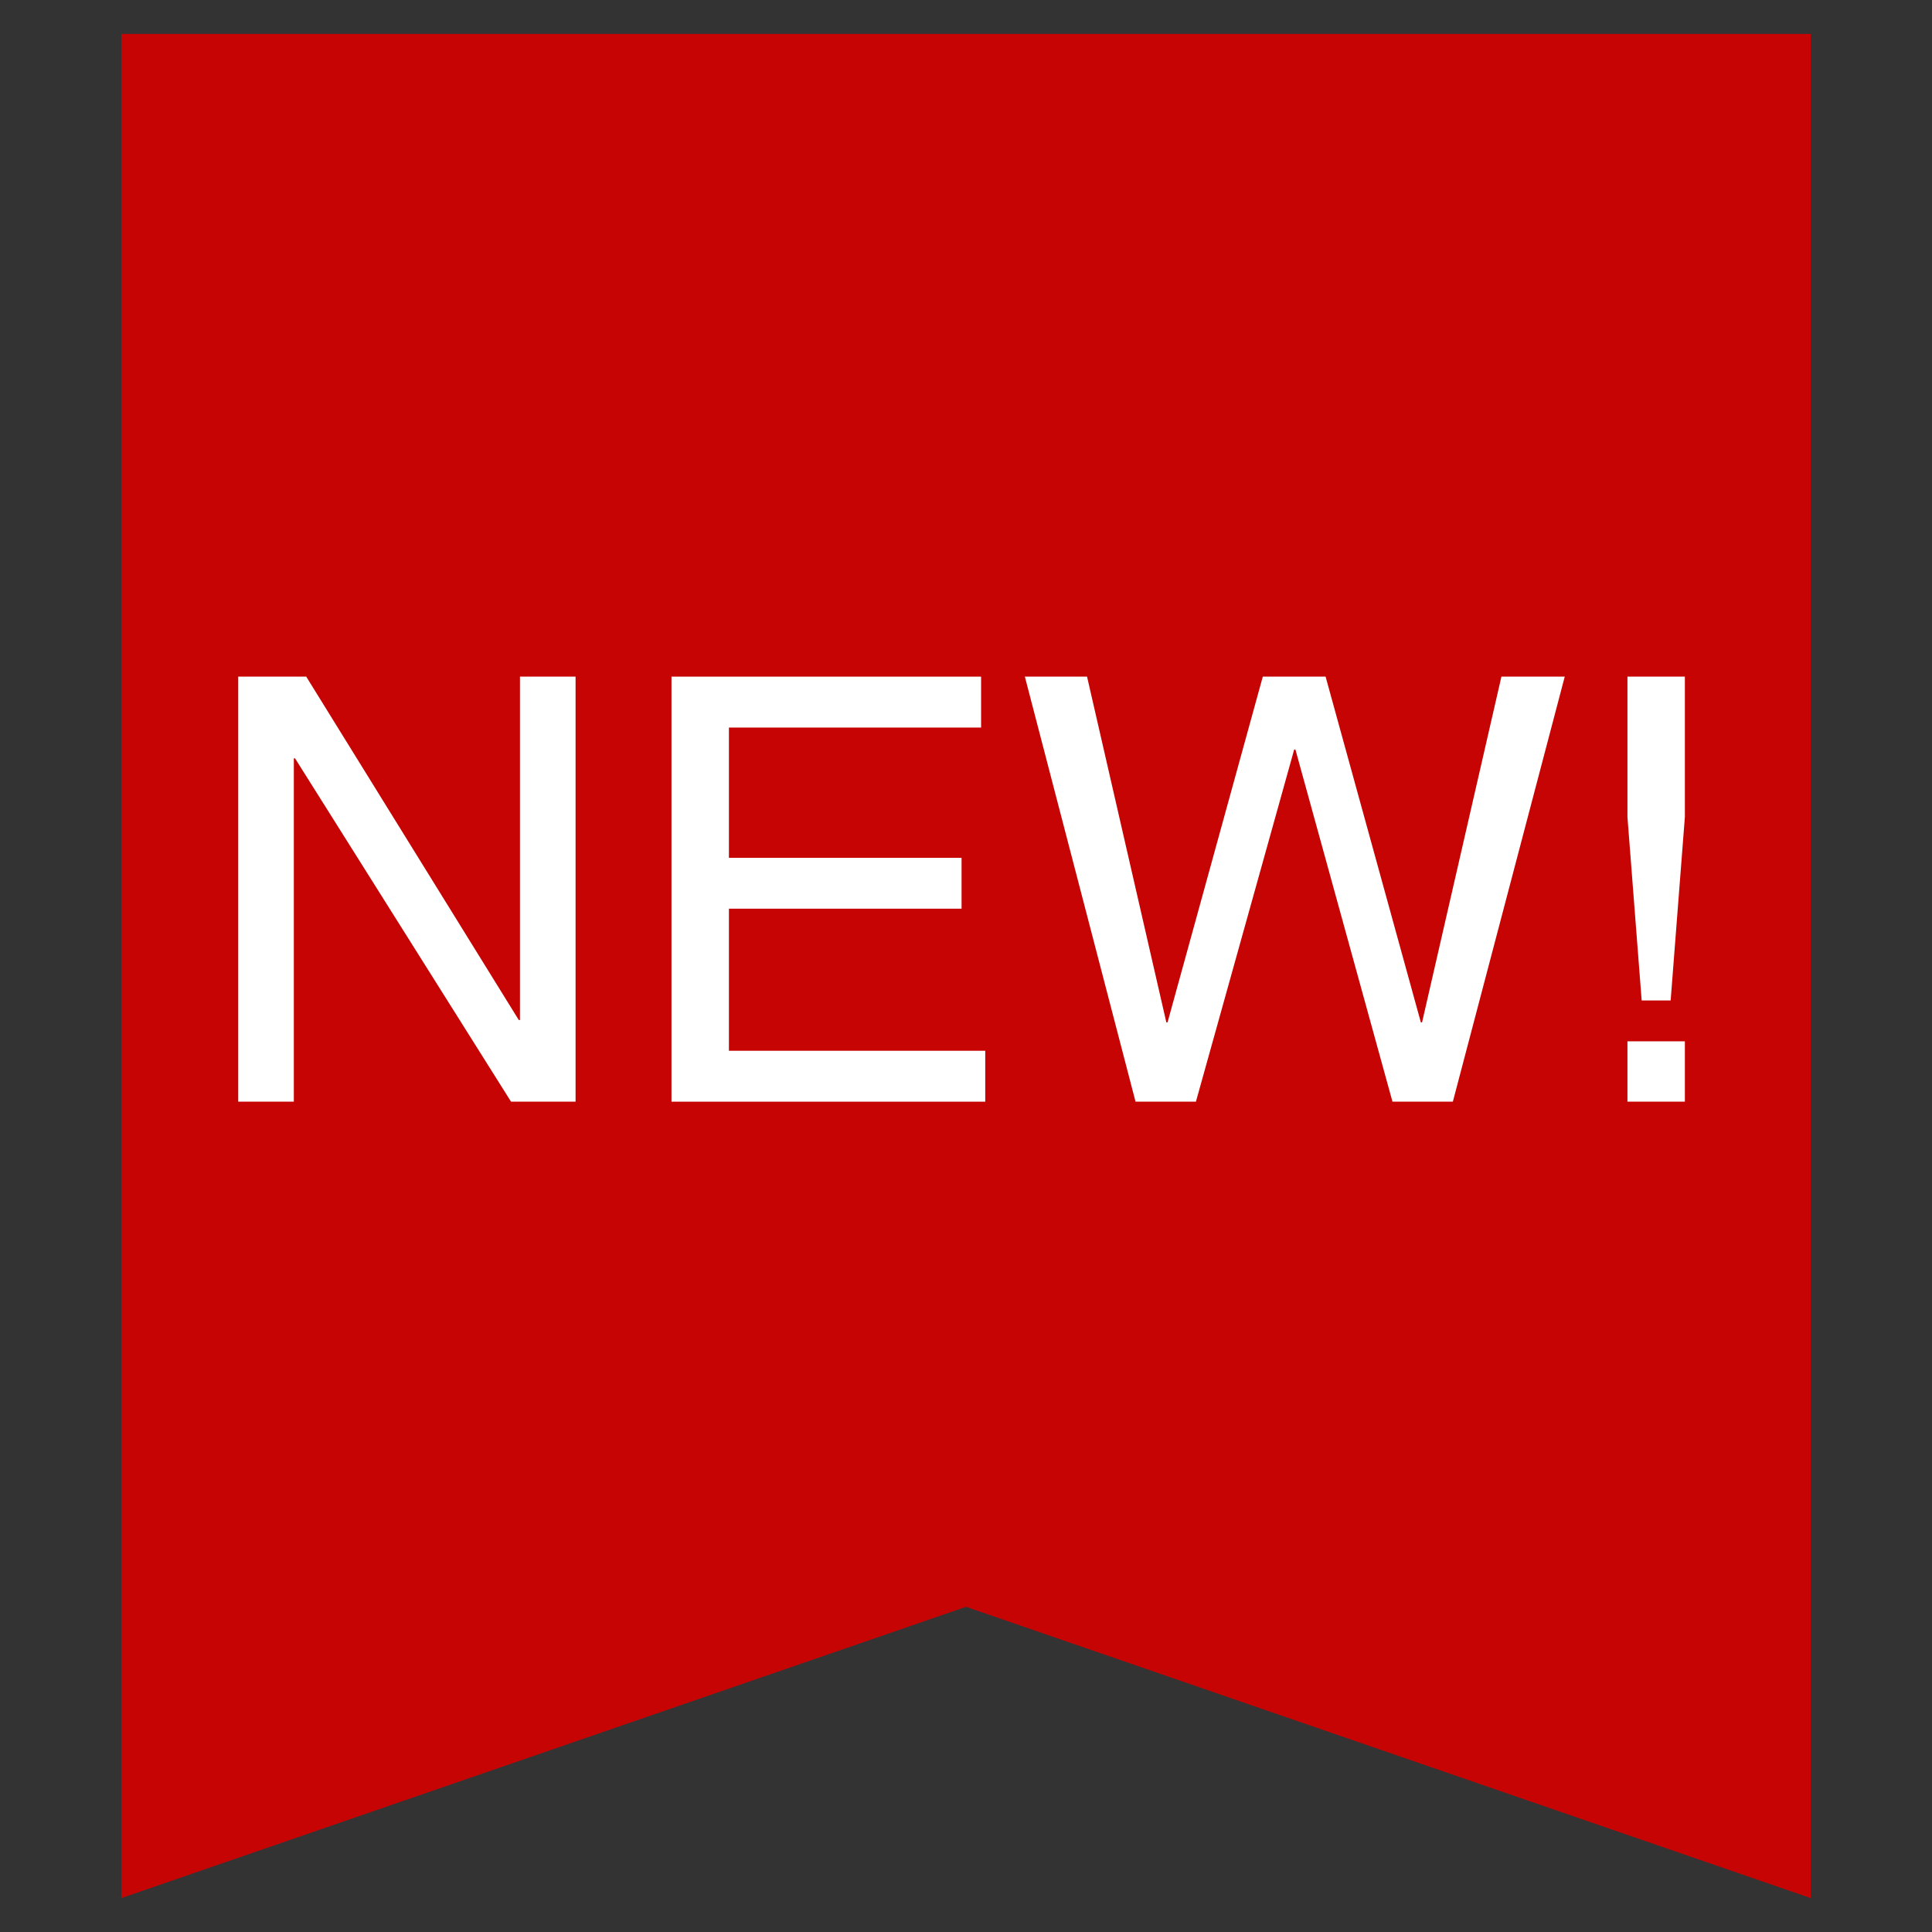 <?xml version="1.0" encoding="UTF-8"?>
<svg xmlns="http://www.w3.org/2000/svg" xmlns:xlink="http://www.w3.org/1999/xlink" width="600" zoomAndPan="magnify" viewBox="0 0 450 450" height="600" preserveAspectRatio="xMidYMid meet" version="1.0">
  <rect x="0" y="0" width="450" height="450" fill="#333333" stroke="none"/>
  <defs>
    <g></g>
    <clipPath id="dac67aca2e">
      <path d="M 28.254 7.898 L 421.746 7.898 L 421.746 442.102 L 28.254 442.102 Z M 28.254 7.898 " clip-rule="nonzero"></path>
    </clipPath>
    <clipPath id="19786397b9">
      <path d="M 421.746 7.898 L 421.746 442.102 L 225 374.258 L 28.254 442.102 L 28.254 7.898 L 421.746 7.898 " clip-rule="nonzero"></path>
    </clipPath>
  </defs>
  <g clip-path="url(#dac67aca2e)">
    <g clip-path="url(#19786397b9)">
      <path fill="#c60404" d="M 28.254 7.898 L 421.746 7.898 L 421.746 442.102 L 28.254 442.102 Z M 28.254 7.898 " fill-opacity="1" fill-rule="nonzero"></path>
    </g>
  </g>
  <g fill="#ffffff" fill-opacity="1">
    <g transform="translate(45, 256.602)">
      <g>
        <path d="M 76.109 -19.031 L 76.109 -99 L 89.062 -99 L 89.062 0 L 74.031 0 L 23.719 -79.969 L 23.438 -79.969 L 23.438 0 L 10.484 0 L 10.484 -99 L 26.328 -99 L 75.828 -19.031 Z M 76.109 -19.031 "></path>
      </g>
    </g>
  </g>
  <g fill="#ffffff" fill-opacity="1">
    <g transform="translate(144.545, 256.602)">
      <g>
        <path d="M 25.234 -87.141 L 25.234 -56.797 L 79.422 -56.797 L 79.422 -44.953 L 25.234 -44.953 L 25.234 -11.859 L 84.938 -11.859 L 84.938 0 L 11.859 0 L 11.859 -99 L 83.969 -99 L 83.969 -87.141 Z M 25.234 -87.141 "></path>
      </g>
    </g>
  </g>
  <g fill="#ffffff" fill-opacity="1">
    <g transform="translate(236.506, 256.602)">
      <g>
        <path d="M 35.438 -18.469 L 57.625 -99 L 72.25 -99 L 94.438 -18.469 L 94.719 -18.469 L 113.203 -99 L 127.953 -99 L 101.891 0 L 87.828 0 L 65.219 -82.031 L 64.938 -82.031 L 42.047 0 L 27.984 0 L 2.203 -99 L 16.688 -99 L 35.156 -18.469 Z M 35.438 -18.469 "></path>
      </g>
    </g>
  </g>
  <g fill="#ffffff" fill-opacity="1">
    <g transform="translate(366.658, 256.602)">
      <g>
        <path d="M 22.469 -23.578 L 15.719 -23.578 L 12.406 -66.312 L 12.406 -99 L 25.781 -99 L 25.781 -66.312 Z M 12.406 0 L 12.406 -14.062 L 25.781 -14.062 L 25.781 0 Z M 12.406 0 "></path>
      </g>
    </g>
  </g>
</svg>
